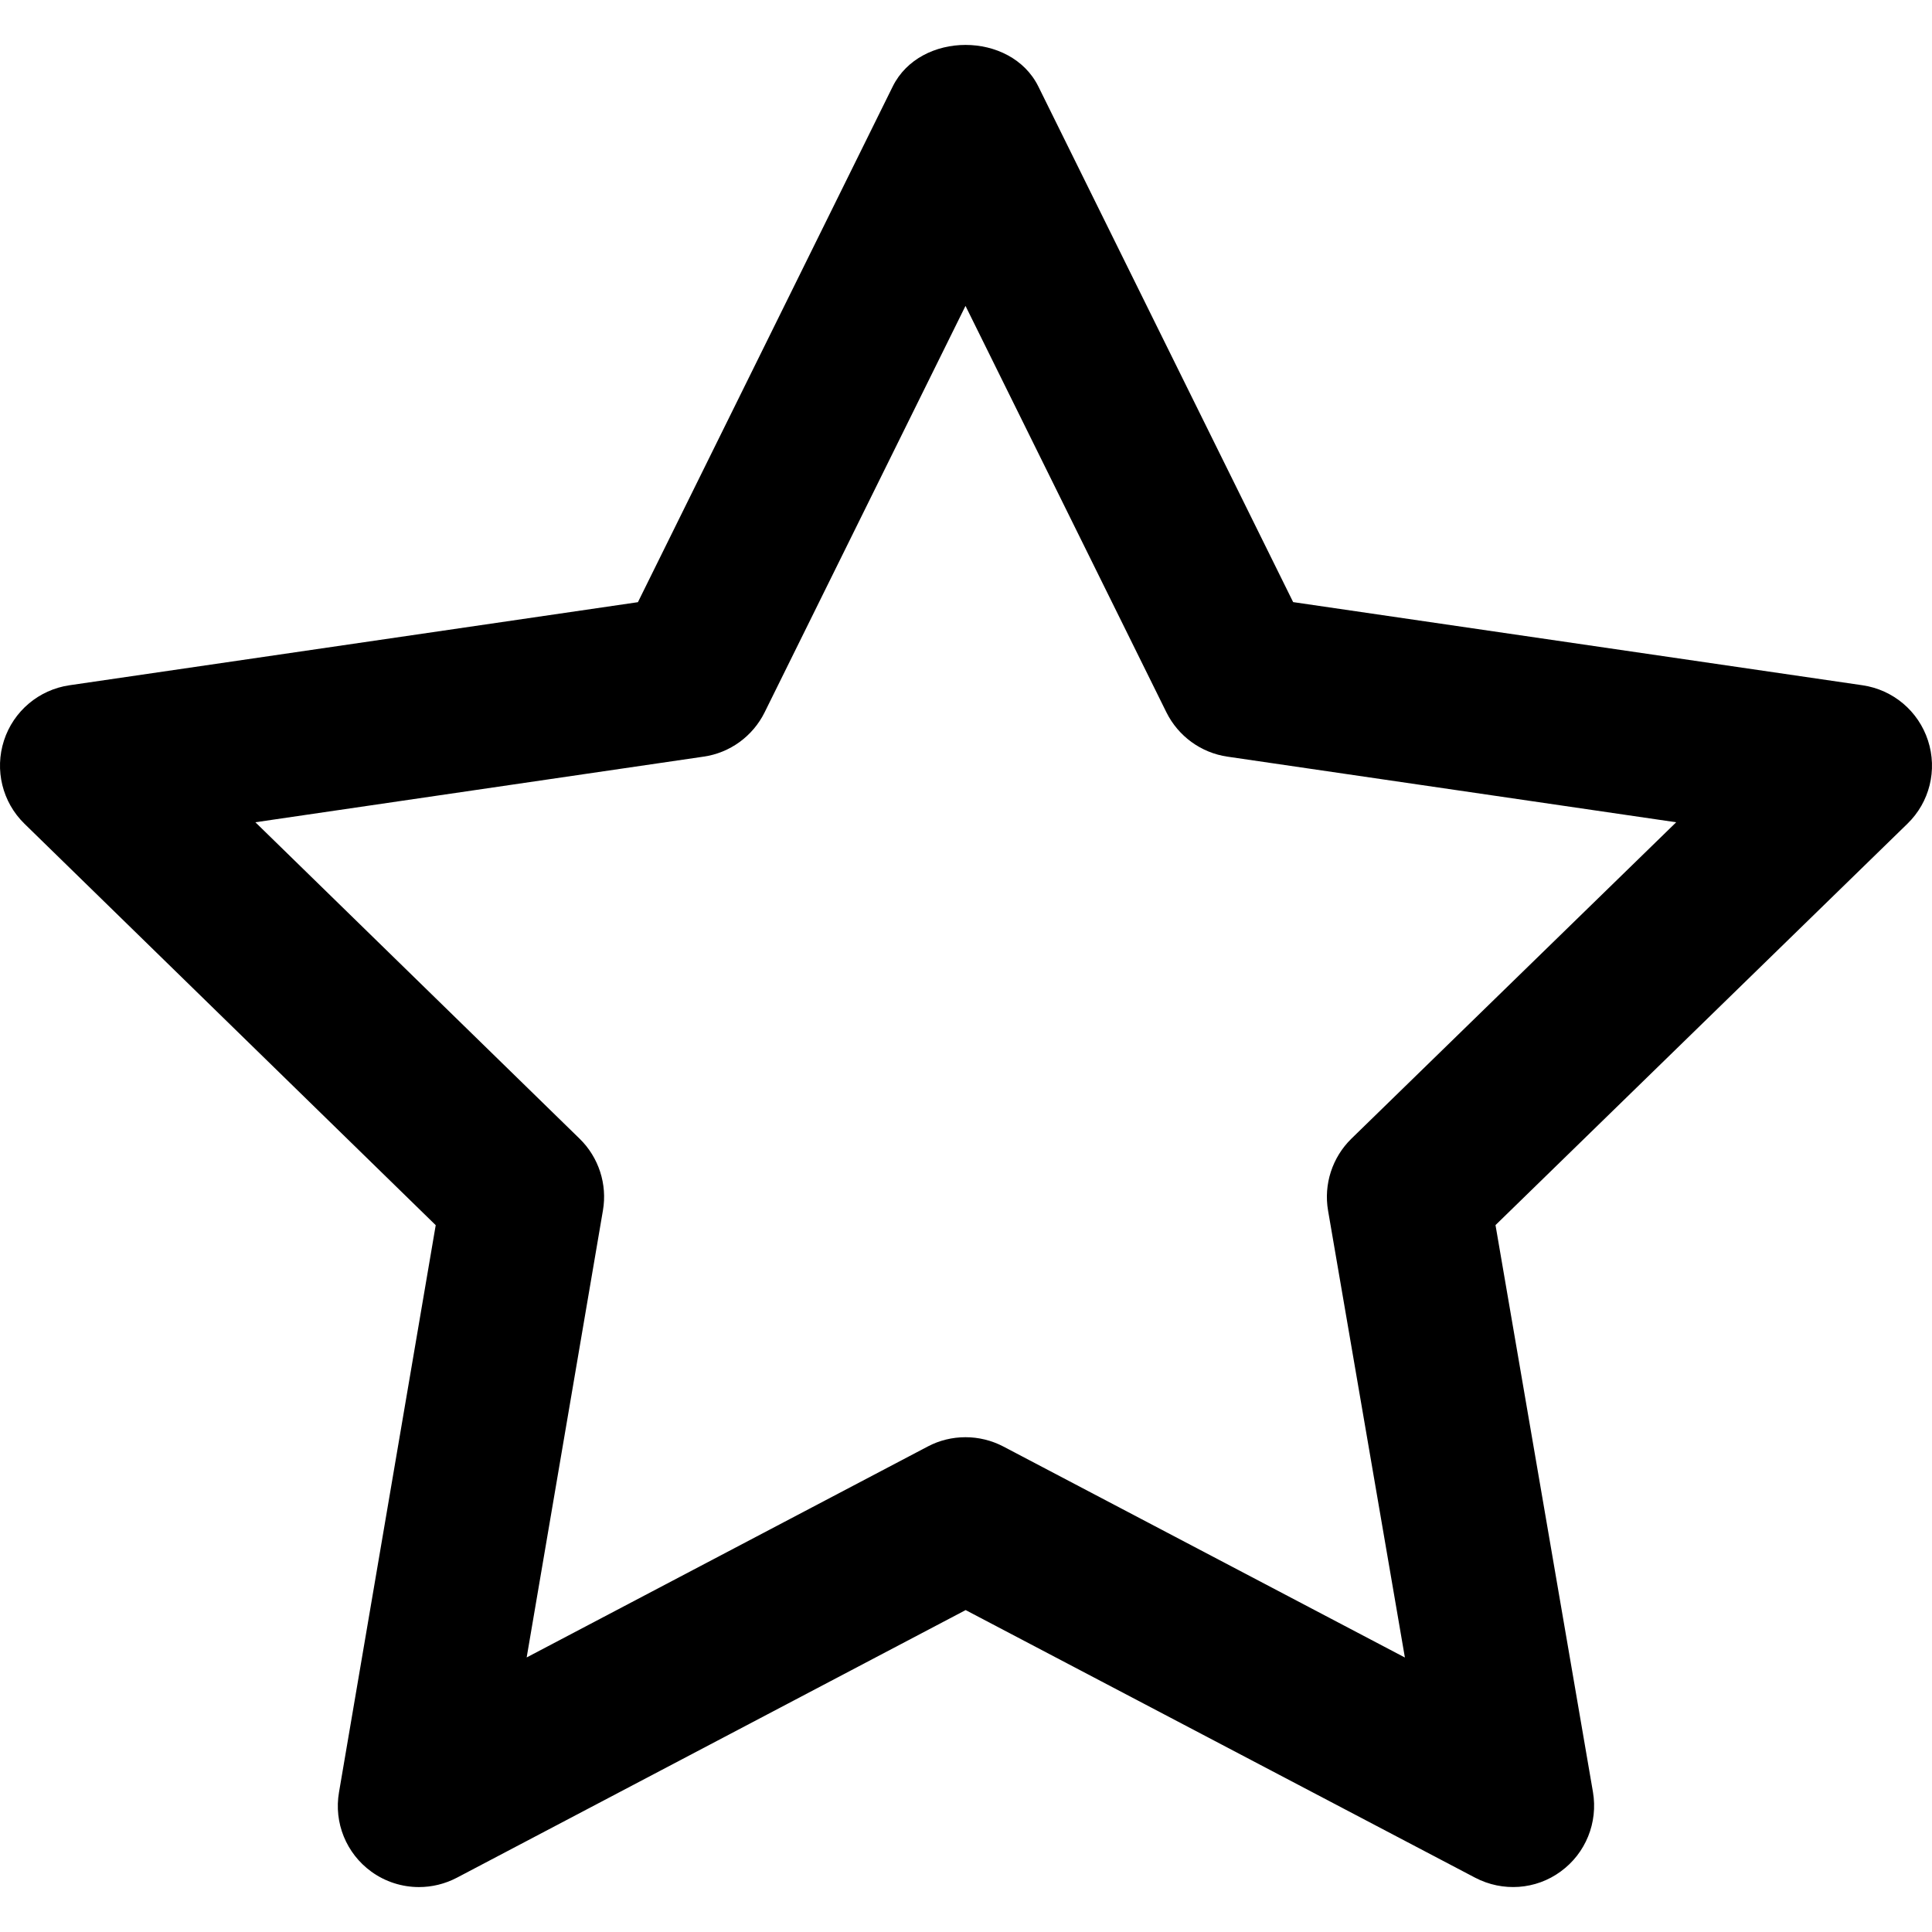 <?xml version="1.0" encoding="iso-8859-1"?>
<!-- Generator: Adobe Illustrator 19.0.0, SVG Export Plug-In . SVG Version: 6.00 Build 0)  -->
<svg version="1.1" id="Capa_1" xmlns="http://www.w3.org/2000/svg" xmlns:xlink="http://www.w3.org/1999/xlink" x="0px" y="0px"
	 viewBox="0 0 512 512" style="enable-background:new 0 0 512 512;" xml:space="preserve">
<g>
	<g>
		<path d="M510.941,196.256c-2.539-7.812-9.254-13.471-17.367-14.655l-150.876-22.036L275.169,22.913
			c-7.274-14.677-31.311-14.677-38.585,0l-67.529,136.672L18.416,181.6c-8.113,1.184-14.849,6.865-17.367,14.655
			c-2.518,7.79-0.43,16.334,5.445,22.058l108.977,106.373l-25.63,150.273c-1.399,8.07,1.915,16.226,8.565,21.046
			c3.744,2.712,8.178,4.089,12.632,4.089c3.422,0,6.865-0.818,10.071-2.496l134.8-70.908l135.037,70.929
			c7.252,3.787,16.054,3.206,22.66-1.657c6.628-4.82,9.921-12.976,8.543-21.068l-25.824-150.23l109.17-106.373
			C511.371,212.589,513.48,204.067,510.941,196.256z M358.128,301.767c-5.057,4.95-7.381,12.073-6.176,19.067l20.358,118.424
			l-106.437-55.93c-3.142-1.635-6.564-2.453-10.007-2.453c-3.465,0-6.908,0.818-10.028,2.475l-106.265,55.887l20.207-118.445
			c1.205-6.951-1.119-14.095-6.176-19.023l-85.929-83.863l118.768-17.388c6.994-0.99,13.041-5.401,16.183-11.728l53.24-107.728
			l53.24,107.707c3.142,6.327,9.189,10.738,16.183,11.75l118.919,17.388L358.128,301.767z"/>
	</g>
</g>
<g>
</g>
<g>
</g>
<g>
</g>
<g>
</g>
<g>
</g>
<g>
</g>
<g>
</g>
<g>
</g>
<g>
</g>
<g>
</g>
<g>
</g>
<g>
</g>
<g>
</g>
<g>
</g>
<g>
</g>
</svg>
